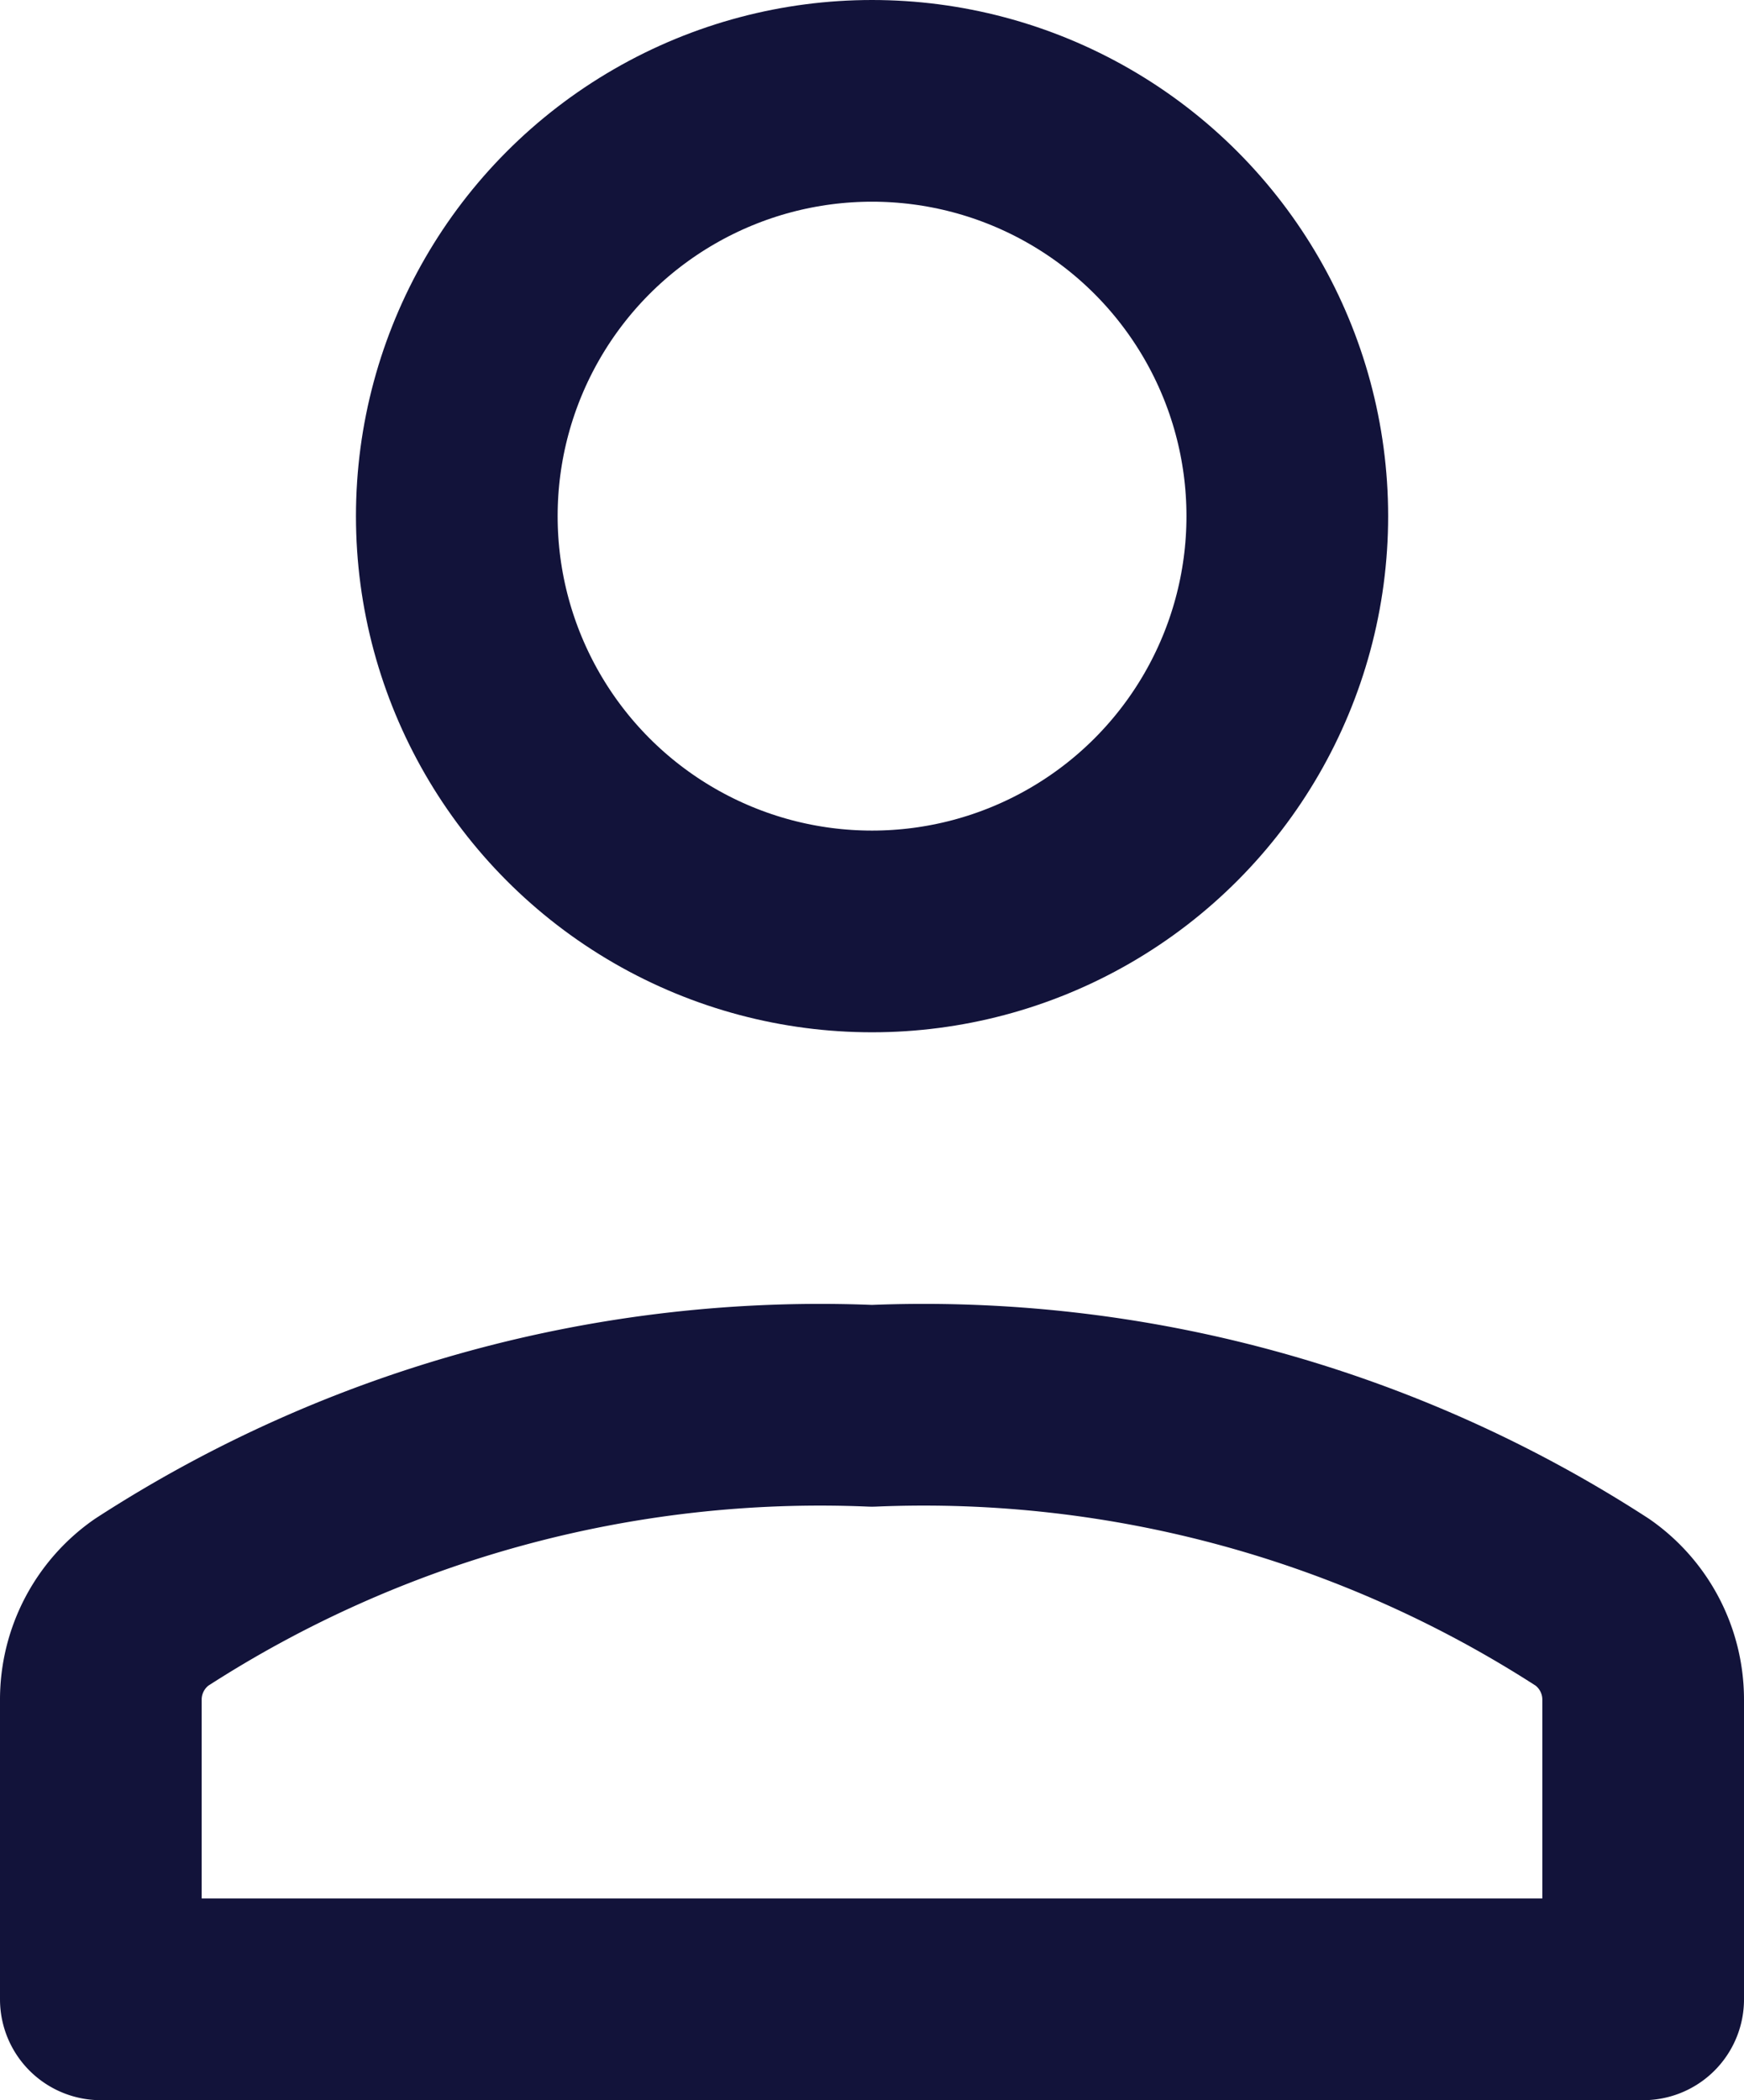 <svg xmlns="http://www.w3.org/2000/svg" width="17.295" height="20.825" viewBox="0 0 17.295 20.825">
  <g id="Group_2400" data-name="Group 2400" transform="translate(1 1)">
    <path id="Path_2144" data-name="Path 2144" d="M16.795,13.415a1.177,1.177,0,0,0-.5-.965A12.2,12.2,0,0,0,9.147,10.5,12.2,12.2,0,0,0,2,12.45a1.177,1.177,0,0,0-.5.965v2.97H16.795Z" transform="translate(-1.5 2.44)" fill="none" stroke="#12133a" stroke-linecap="round" stroke-linejoin="round" stroke-width="2"/>
    <circle id="Ellipse_197" data-name="Ellipse 197" cx="4.118" cy="4.118" r="4.118" transform="translate(3.53)" stroke-width="2" stroke="#12133a" stroke-linecap="round" stroke-linejoin="round" fill="none"/>
  </g>
</svg>
